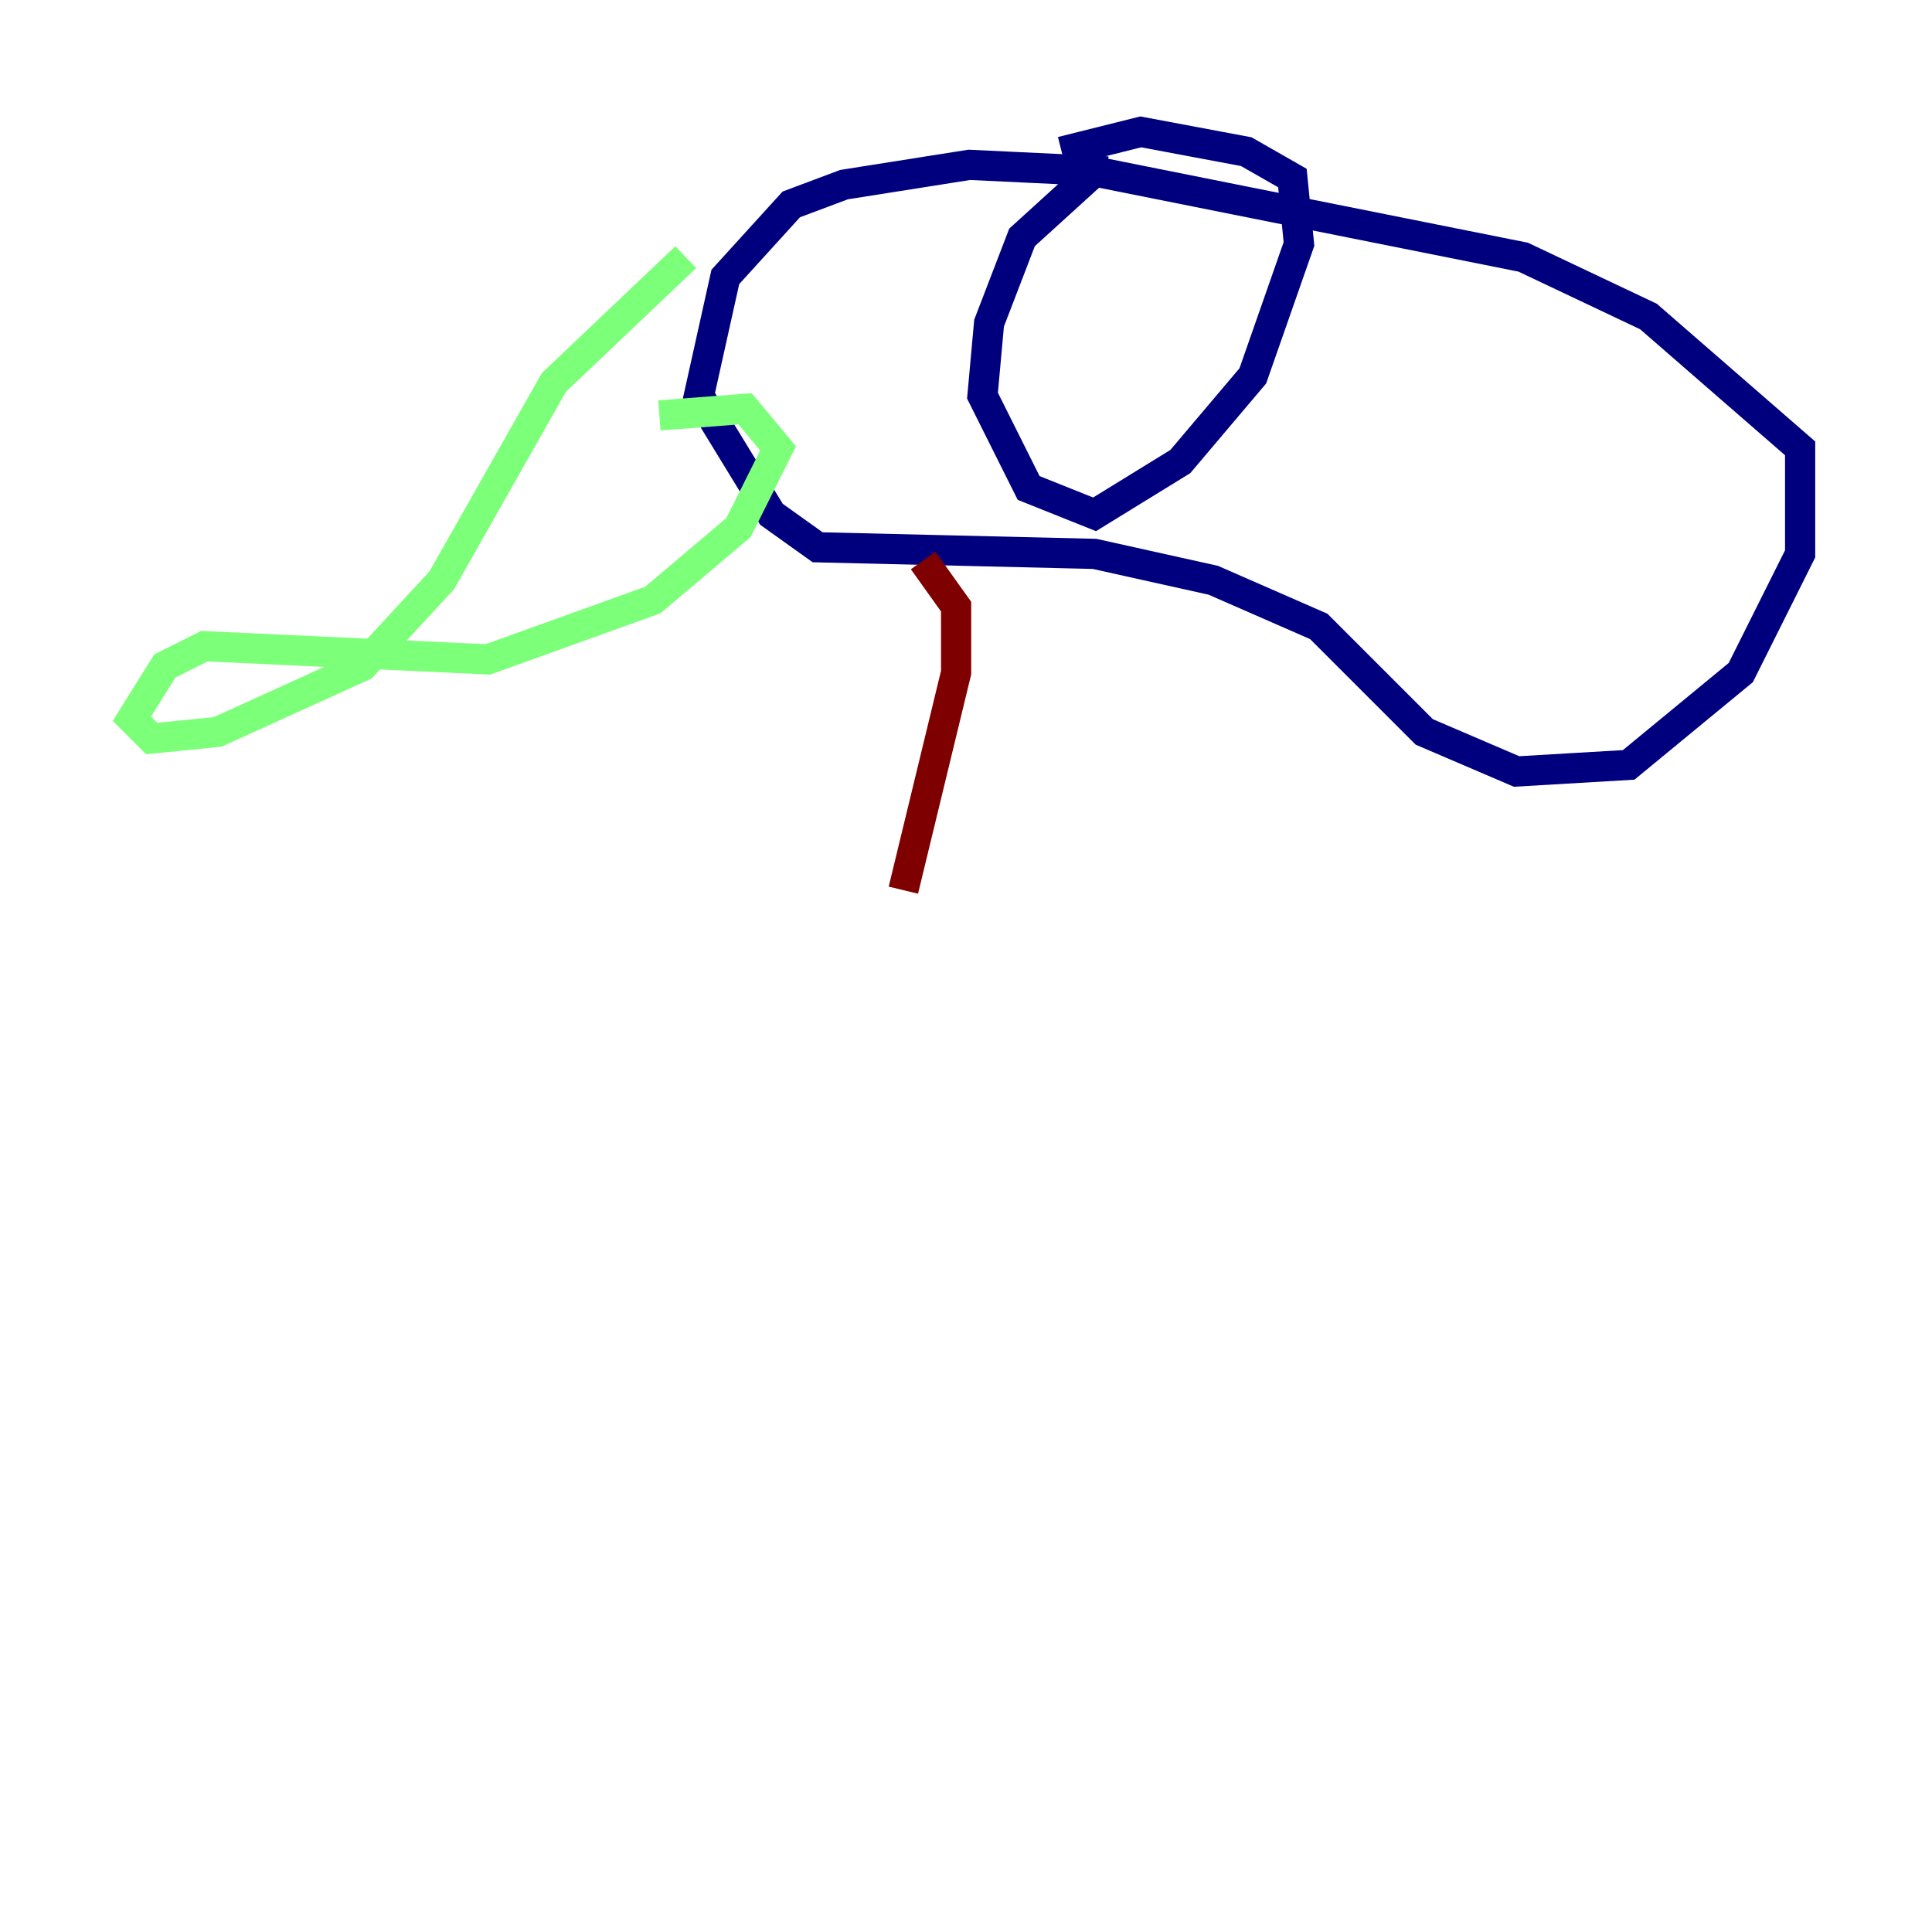 <?xml version="1.0" encoding="utf-8" ?>
<svg baseProfile="tiny" height="128" version="1.2" viewBox="0,0,128,128" width="128" xmlns="http://www.w3.org/2000/svg" xmlns:ev="http://www.w3.org/2001/xml-events" xmlns:xlink="http://www.w3.org/1999/xlink"><defs /><polyline fill="none" points="73.392,11.358 64.218,10.921 55.918,12.232 52.423,13.543 48.055,18.348 46.307,26.212 51.113,34.075 54.171,36.259 72.519,36.696 80.382,38.444 87.372,41.502 94.362,48.492 100.478,51.113 107.904,50.676 115.331,44.56 119.263,36.696 119.263,29.706 109.215,20.969 100.915,17.038 72.519,11.358 67.713,15.727 65.529,21.406 65.092,26.212 68.15,32.328 72.519,34.075 78.198,30.58 83.003,24.901 86.061,16.164 85.625,11.795 82.567,10.048 75.577,8.737 70.335,10.048" stroke="#00007f" stroke-width="2" /><polyline fill="none" points="45.433,17.038 36.696,25.338 29.27,38.444 24.027,44.123 14.416,48.492 10.048,48.928 8.737,47.618 10.921,44.123 13.543,42.812 32.328,43.686 43.249,39.754 48.928,34.949 51.55,29.706 49.365,27.085 43.686,27.522" stroke="#7cff79" stroke-width="2" /><polyline fill="none" points="61.16,37.133 63.345,40.191 63.345,44.56 59.85,58.976" stroke="#7f0000" stroke-width="2" /></svg>